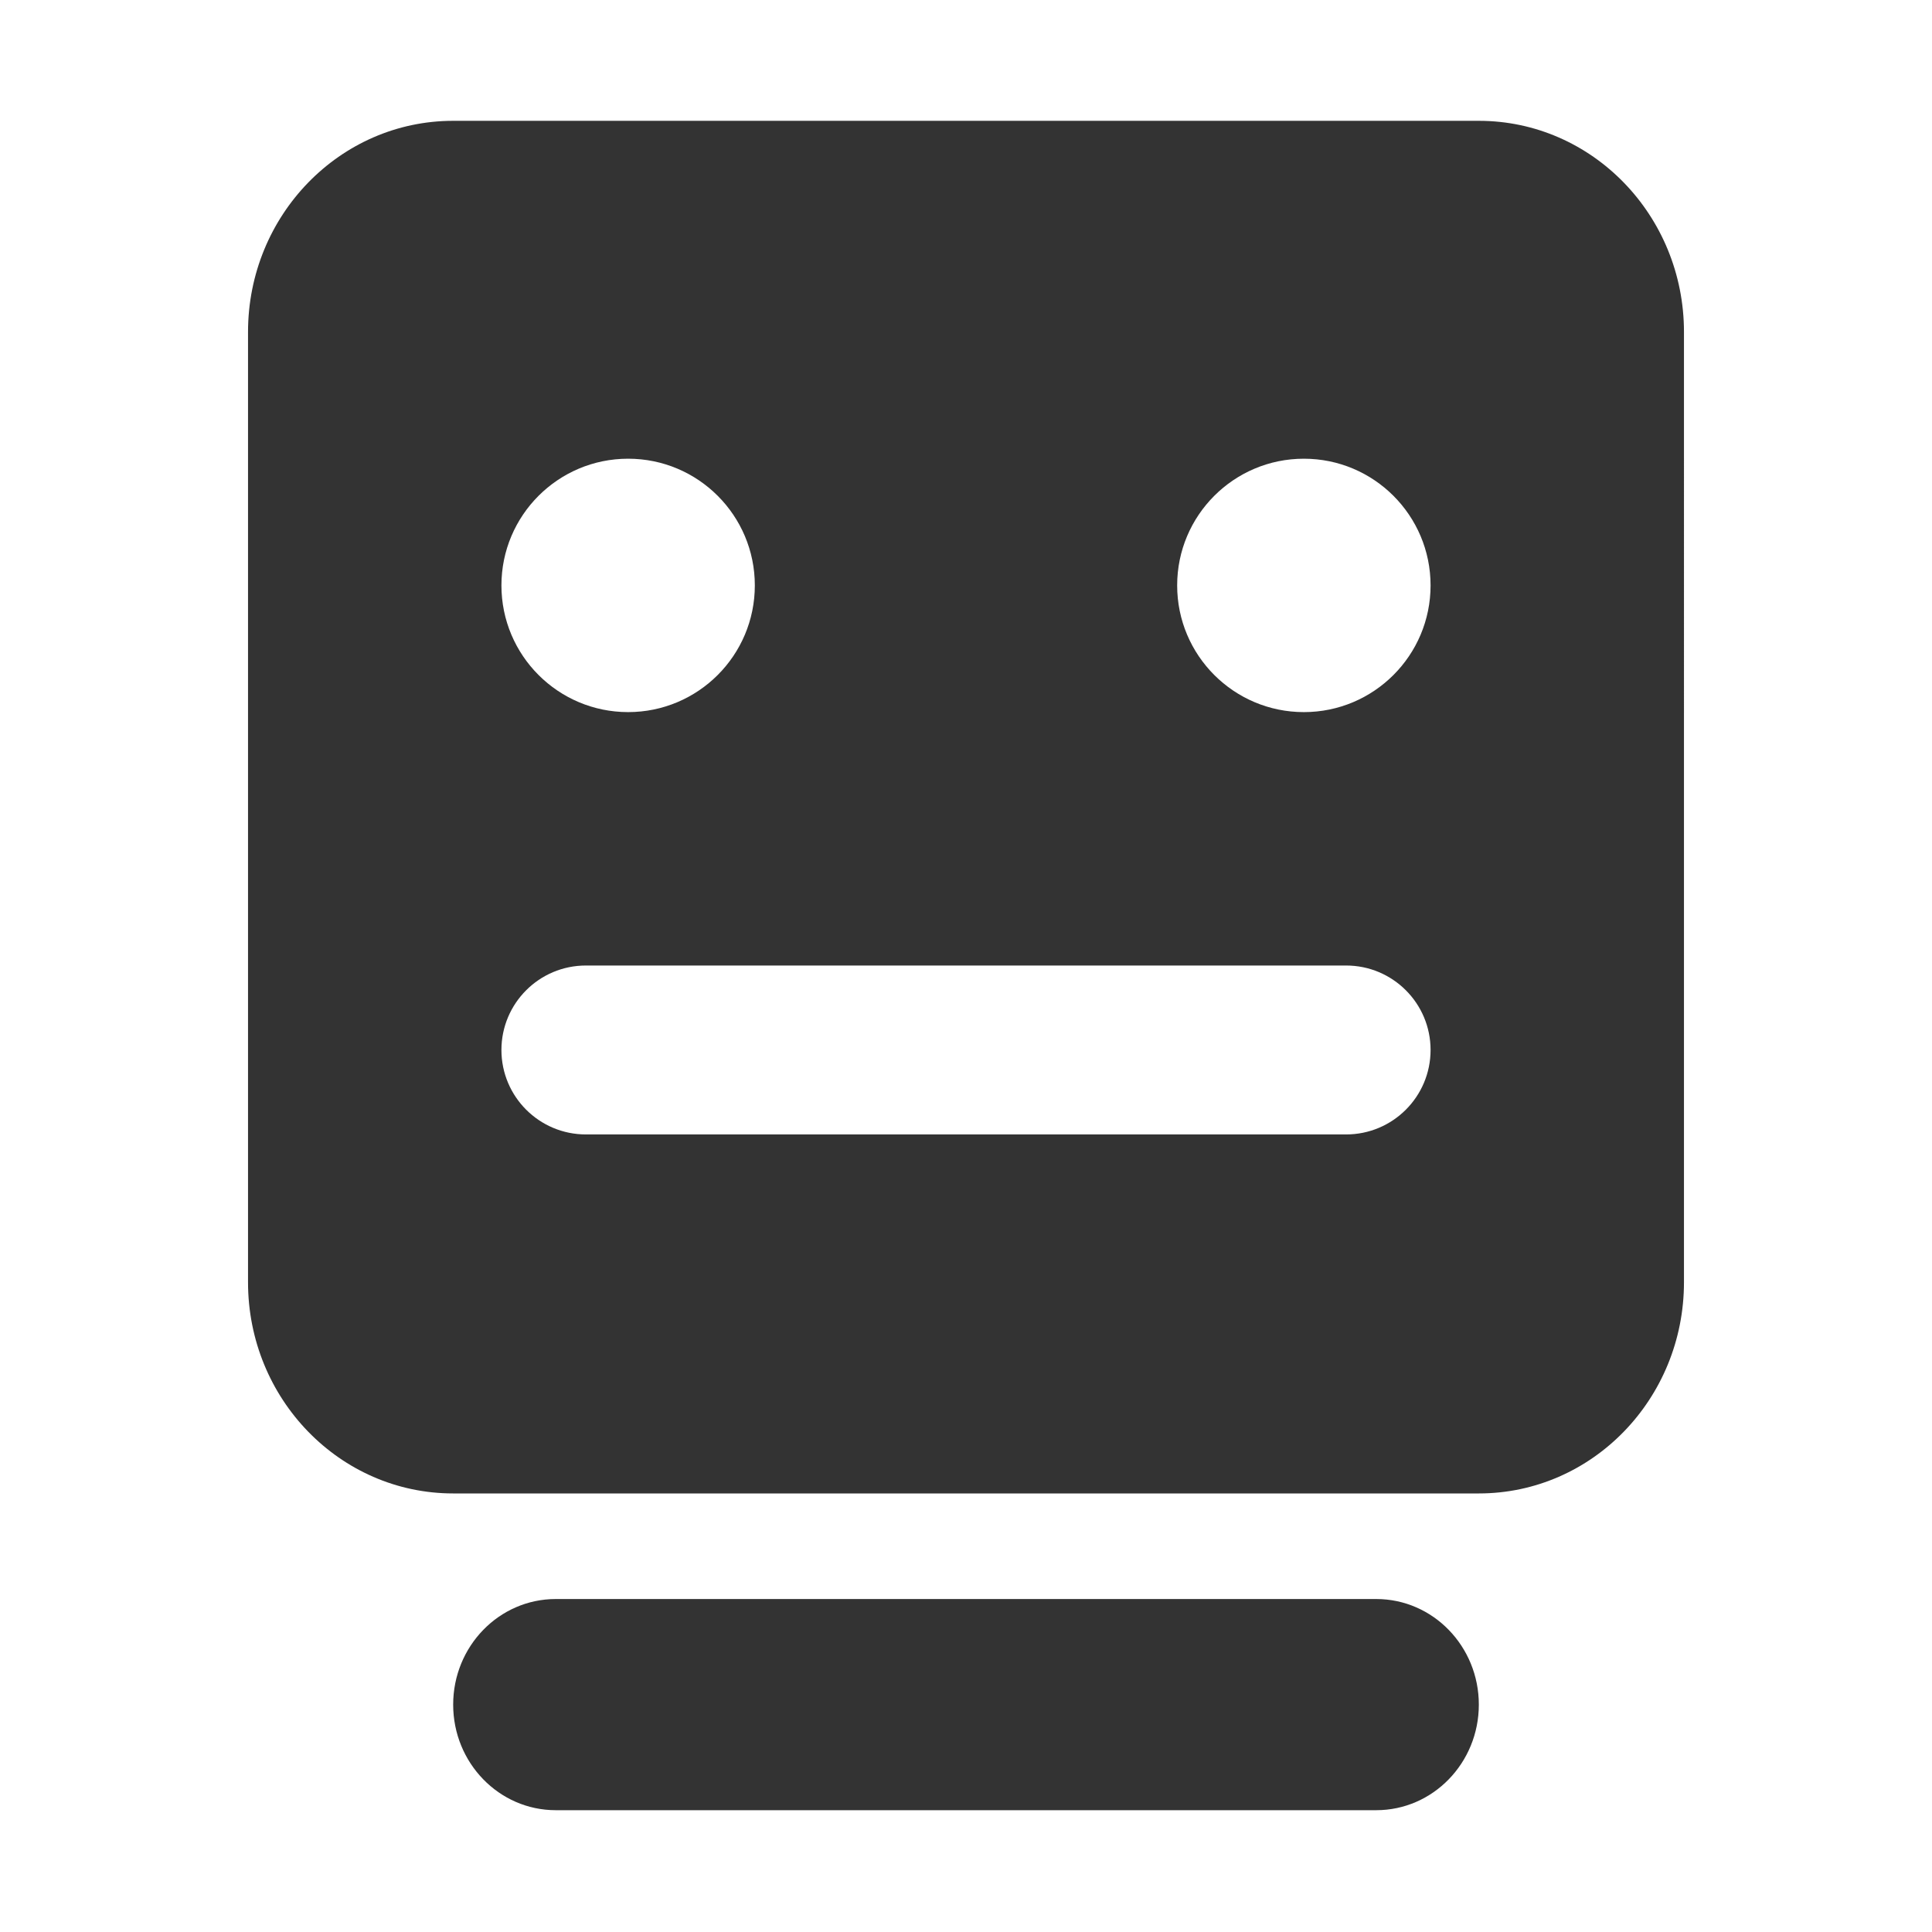 <?xml version="1.0" standalone="no"?><!DOCTYPE svg PUBLIC "-//W3C//DTD SVG 1.1//EN" "http://www.w3.org/Graphics/SVG/1.1/DTD/svg11.dtd"><svg class="icon" width="200px" height="200.00px" viewBox="0 0 1024 1024" version="1.1" xmlns="http://www.w3.org/2000/svg"><path fill="#333333" d="M729.449 847.517 294.549 847.517c-30.023 0-54.359 25.048-54.359 55.967 0 30.905 24.336 55.957 54.359 55.957l434.9 0c30.027 0 54.363-25.053 54.363-55.957C783.814 872.565 759.476 847.517 729.449 847.517zM783.814 64.037 240.186 64.037c-60.05 0-108.727 50.119-108.727 111.932l0 503.652c0 61.822 48.678 111.932 108.727 111.932l543.627 0c60.05 0 108.727-50.11 108.727-111.932L892.541 175.97C892.541 114.157 843.862 64.037 783.814 64.037zM332.921 243.124c37.092 0 67.154 30.072 67.154 67.154 0 37.087-30.063 67.154-67.154 67.154-37.087 0-67.154-30.067-67.154-67.154C265.768 273.196 295.835 243.124 332.921 243.124zM713.462 601.275 310.542 601.275c-24.726 0-44.774-20.038-44.774-44.765 0-24.726 20.048-44.765 44.774-44.765l402.921 0c24.726 0 44.77 20.038 44.77 44.765C758.232 581.237 738.189 601.275 713.462 601.275zM691.078 377.433c-37.087 0-67.159-30.067-67.159-67.154 0-37.083 30.072-67.154 67.159-67.154 37.092 0 67.154 30.072 67.154 67.154C758.232 347.365 728.169 377.433 691.078 377.433z" /></svg>